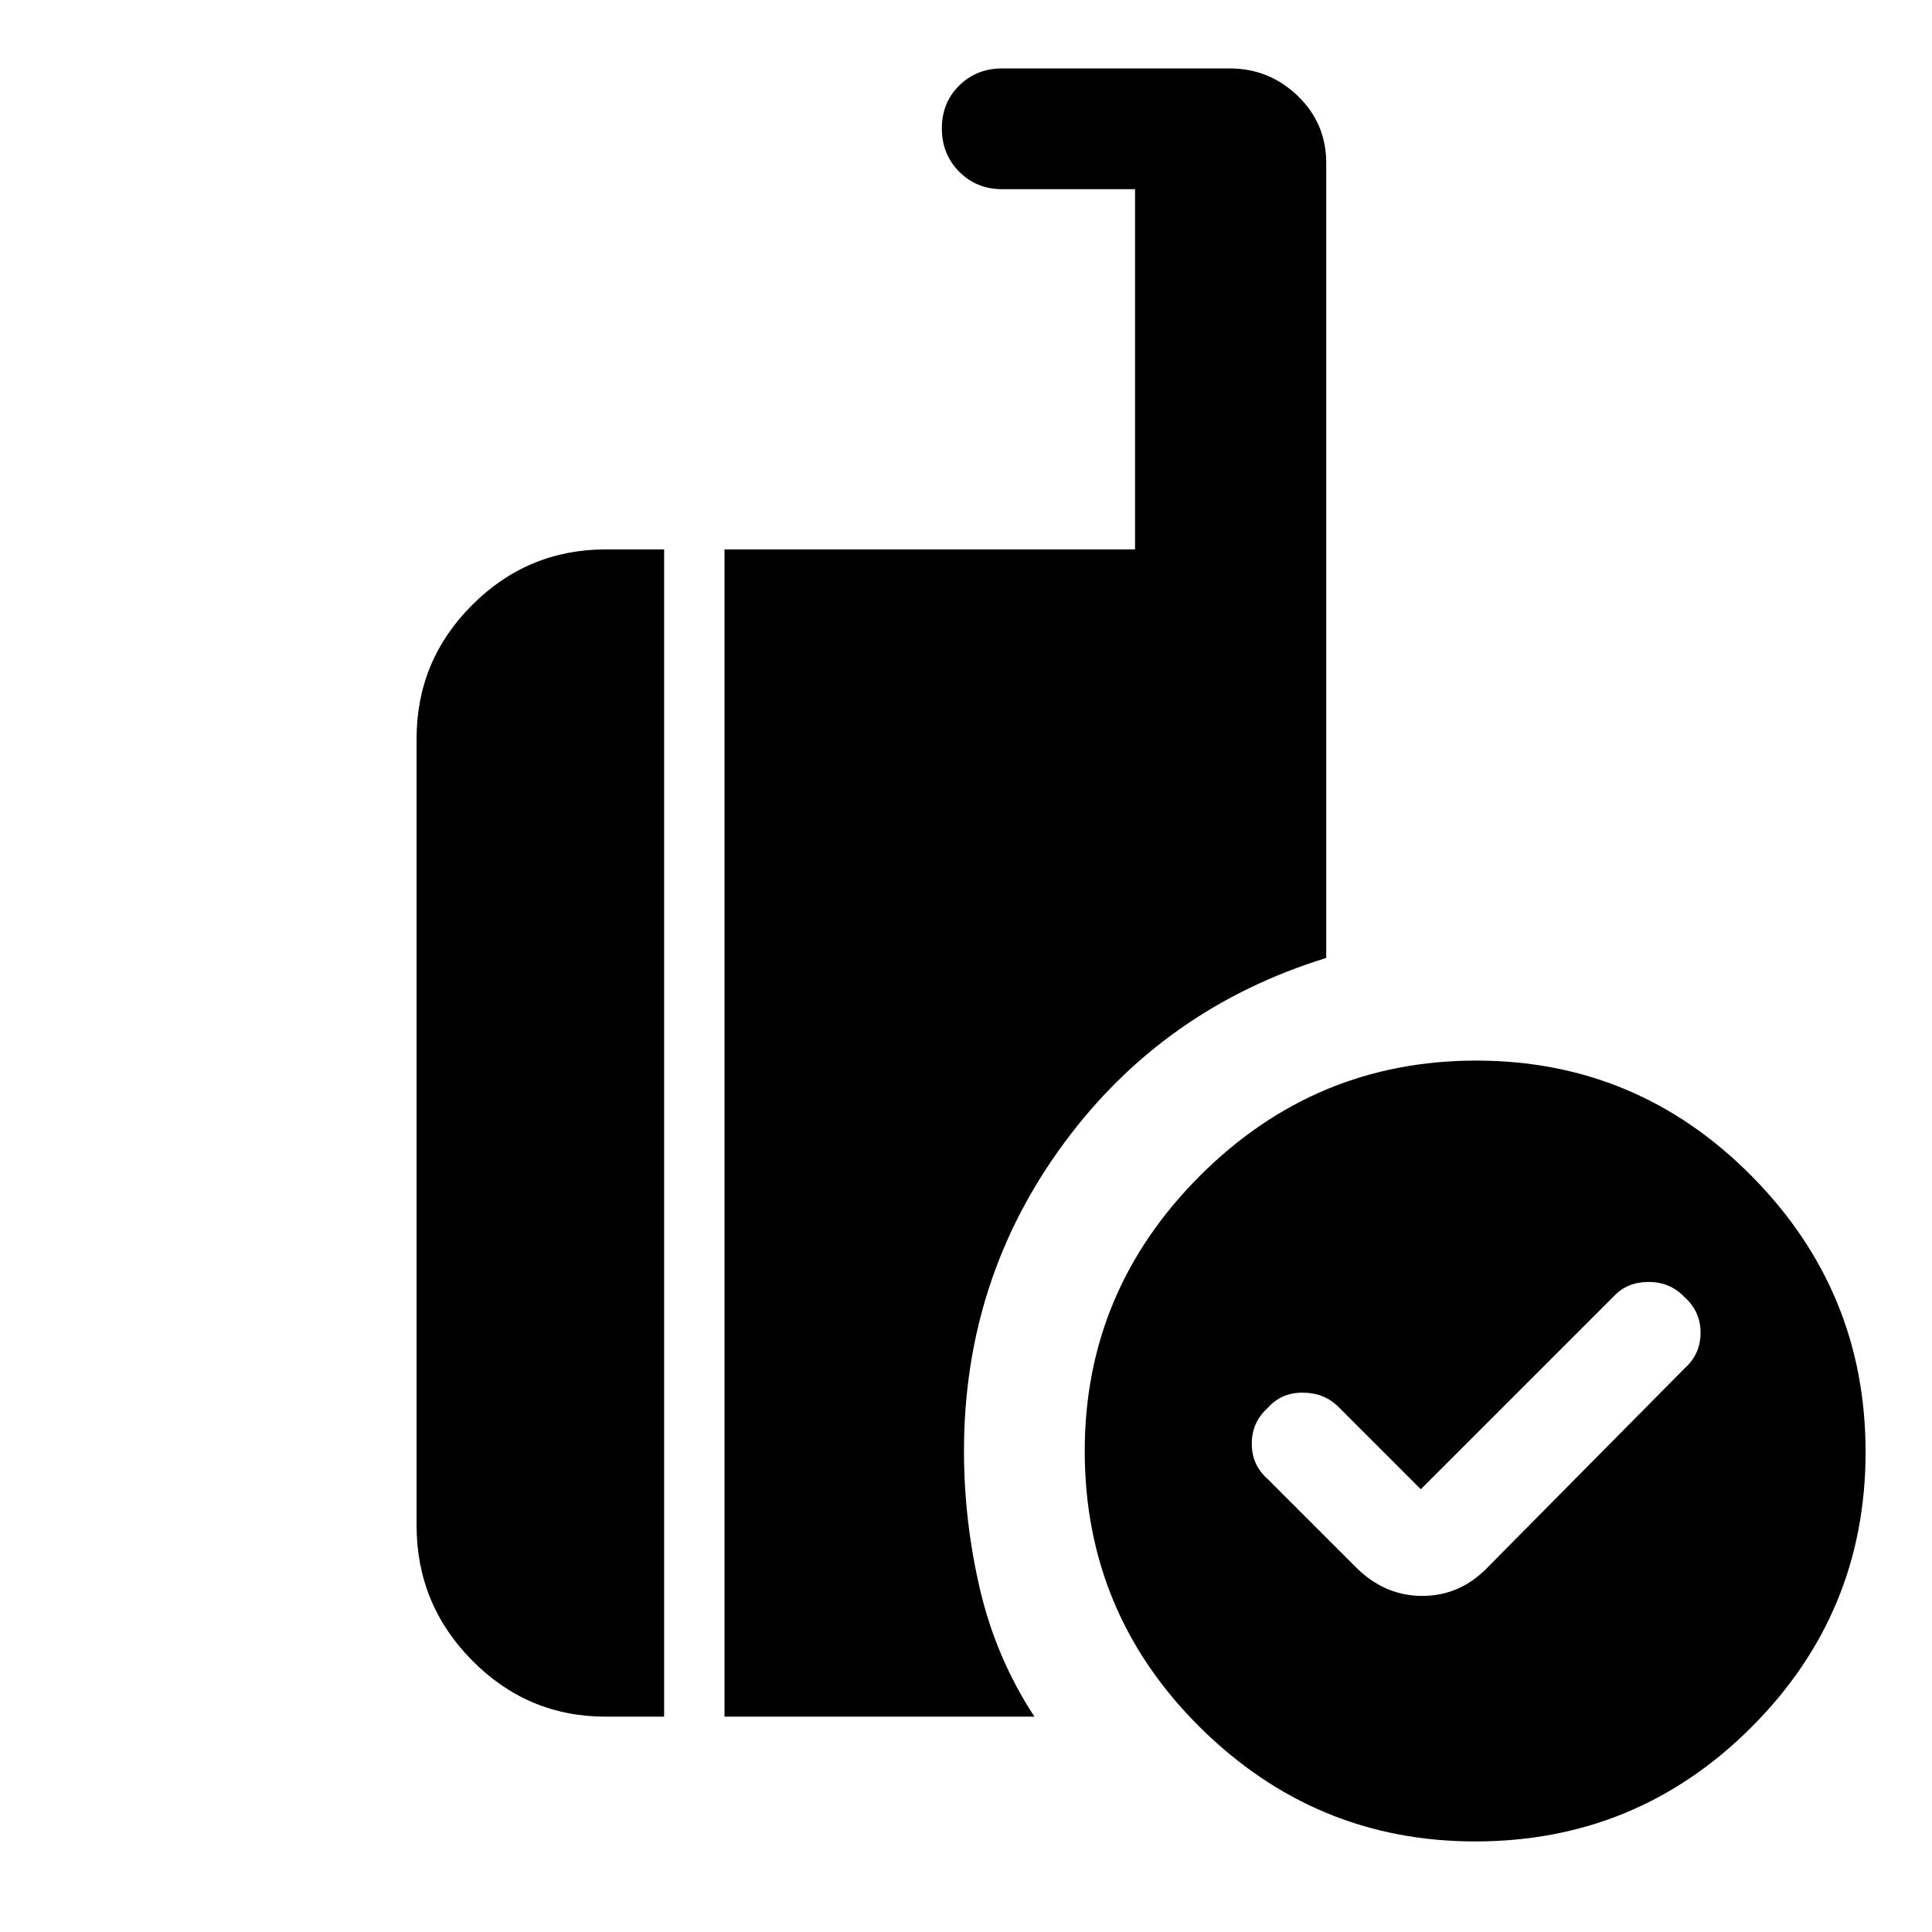 <svg xmlns="http://www.w3.org/2000/svg" width="48" height="48" viewBox="0 -960 960 960"><path d="m706-220-41-41q-7.1-7-17.75-7T630-260.467q-8 7.134-8 17.834T630-225l43 43q14.455 15 33.727 15Q726-167 740-182l97-98q8-7.1 8-17.75t-8-17.75q-7.1-7.5-17.75-7.5T802-316l-96 96Zm27 175q-79.51 0-136.755-56.745Q539-158.49 539-239q0-79.51 57.245-136.755Q653.49-433 733.5-433q80.01 0 136.755 57.245Q927-318.51 927-238.5q0 80.01-56.745 136.755Q813.51-45 733-45Zm-373-62v-580h204v-179h-66q-12.75 0-21.375-8.675-8.625-8.676-8.625-21.5 0-12.825 8.625-21.325T498-926h113q19.625 0 33.812 13.625Q659-898.75 659-879v395q-81 25-130.5 92.278T479-239q0 34.835 8 68.918Q495-136 514-107H360Zm-59 0q-38.775 0-66.387-27.906Q207-162.812 207-202v-391q0-38.775 27.613-66.387Q262.225-687 301-687h29v580h-29Z"/></svg>